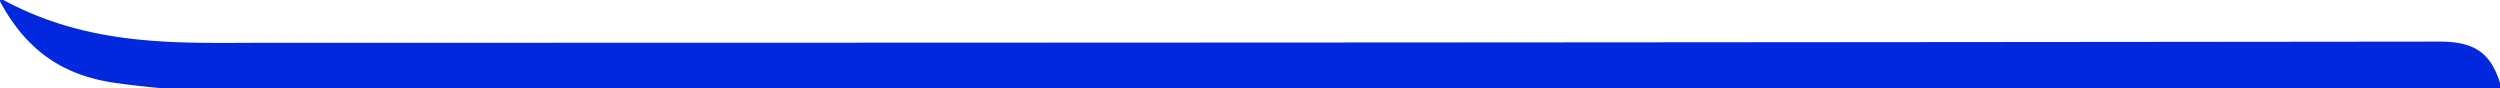 <svg id="Calque_1" data-name="Calque 1" xmlns="http://www.w3.org/2000/svg" viewBox="0 0 340 12"><defs><style>.cls-1{fill:#0228dd;}</style></defs><title>barres-menus_</title><path class="cls-1" d="M-.32-.43C12,6.52,24.25,5.82,36.39,5.82q147.71,0,295.42-.16c5,0,7.27,1.71,8.51,6.77h-5.46q-151.71,0-303.42,0A117.31,117.31,0,0,1,16,11.32C9.28,10.43,3.68,7.45-.32-.43Z"/></svg>